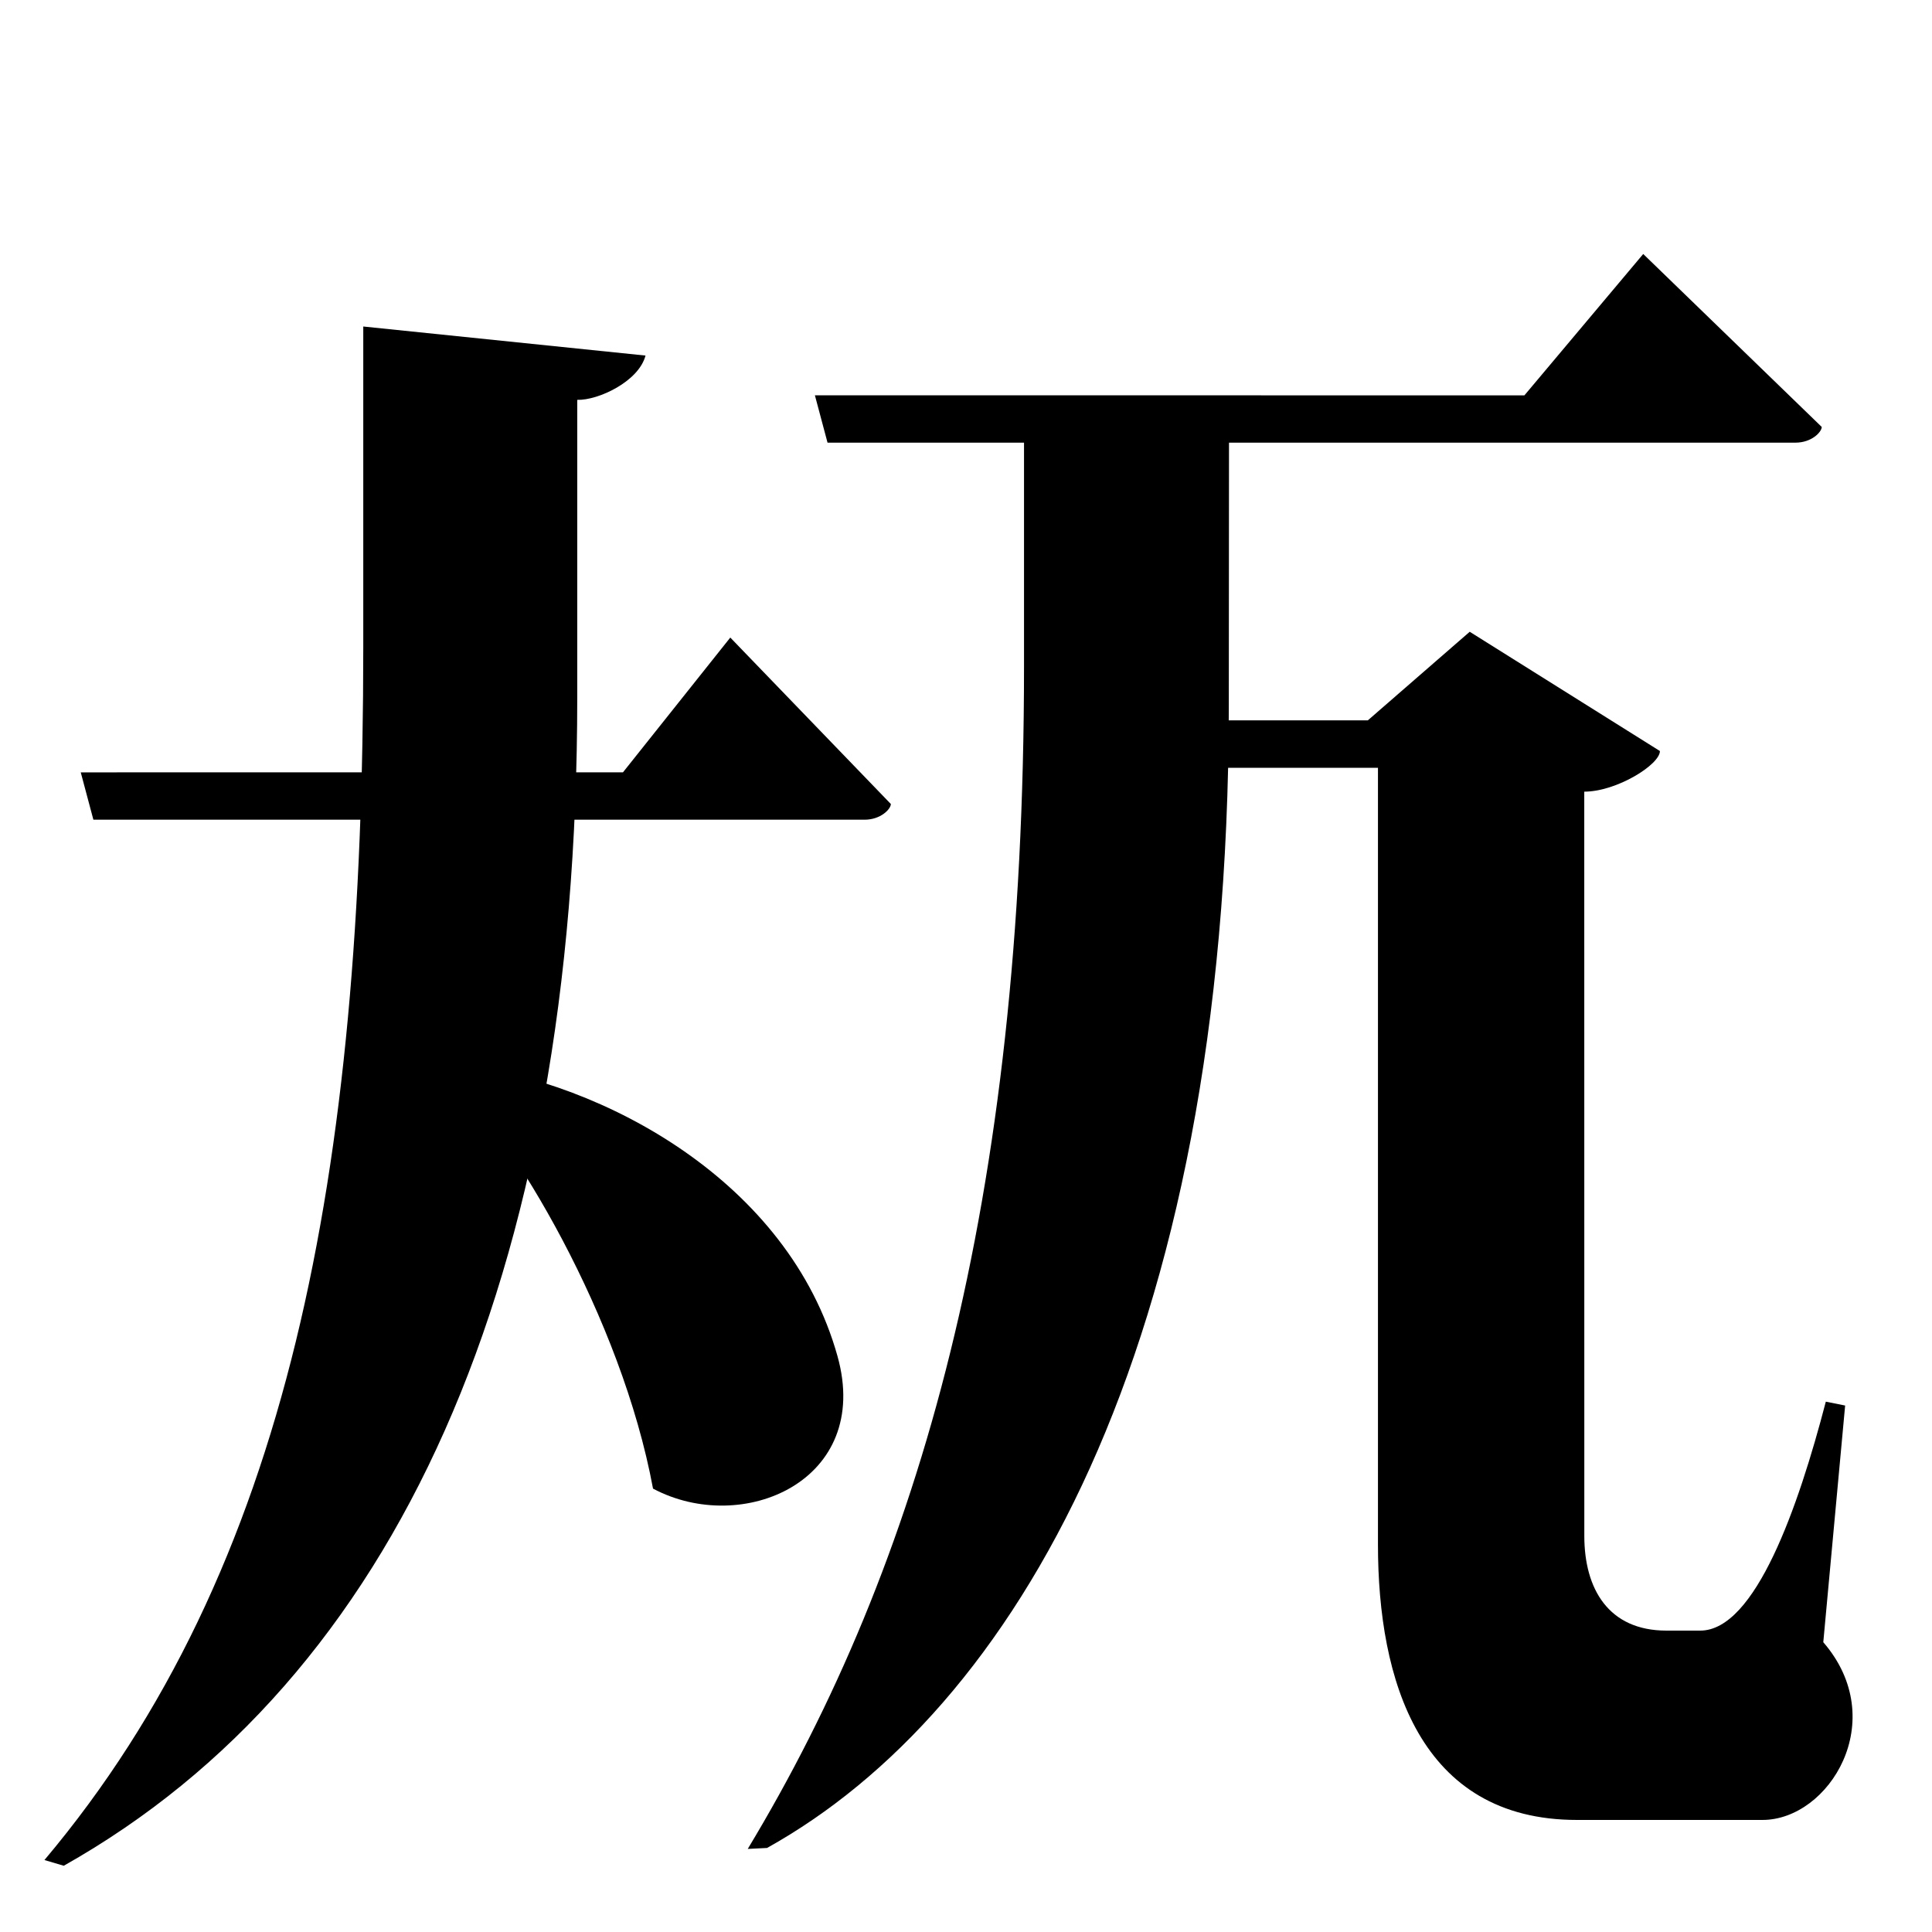 <?xml version="1.0" encoding="UTF-8" standalone="no"?>
<svg viewBox="0 0 2000 2000" version="1.1" xmlns="http://www.w3.org/2000/svg" xmlns:sodipodi="http://sodipodi.sourceforge.net/DTD/sodipodi-0.dtd">
	
      <path d="M 1060.06,436.832 V 690 c 0,555.204 -108.06,929 -286,1224 l 20,-1 c 254.94,-142 477.514,-514.528 478,-1181 l 0.214,-293.766 z" id="path1836" sodipodi:nodetypes="csccscc"></path>
      <path id="path1838" d="m 1701.06,262.932 -123,146.34 -734.48,-0.05 13.08,49.012 h 1001.963 c 16.86,0 27.23,-11.082 27.23,-16.262 z" sodipodi:nodetypes="ccccscc"></path>
      <path id="path1855" d="m 1521.447,654 -105.484,91.711 H 1156 l 14,49.09 h 256.463 V 1599 c 0,140 43,285 206,285 h 192 c 69,0 133,-103 63,-184 l 22.619,-245 -20,-4 c -28.381,109 -73,237 -130,237 h -35 c -60,0 -84.997,-43.229 -85,-98 l -0.059,-770.481 c 33.56,0 78.32,-28.039 78.32,-42.049 z" sodipodi:nodetypes="cccccssscccsscccc"></path>
      <path id="path1861" d="M 462.754,1111.491 C 530.127,1175.075 643.257,1364.242 676,1541 c 92.548,49.368 227,-8 191,-137 -50.528,-181.058 -242.323,-284.121 -391.546,-302.209 z" sodipodi:nodetypes="ccscc"></path>
      <path sodipodi:nodetypes="ccscccc" id="path1863" d="m 83.59,799.55 13.08,49.01 h 798.3 c 16.86,0 27.23,-11.08 27.23,-16.26 L 756,660 644.9,799.5 Z"></path>
      <path id="path1865" d="m 597.567,413.918 c 21.51,0.676 63.66,-18.94 70.66,-45.84 L 376.057,338 v 332 c 0,544 -76.152,954 -330.057,1255.5 l 20,5.918 C 409.427,1737.998 597.567,1325.524 597.567,722 Z" sodipodi:nodetypes="cccsccsc"></path>
    
</svg>
